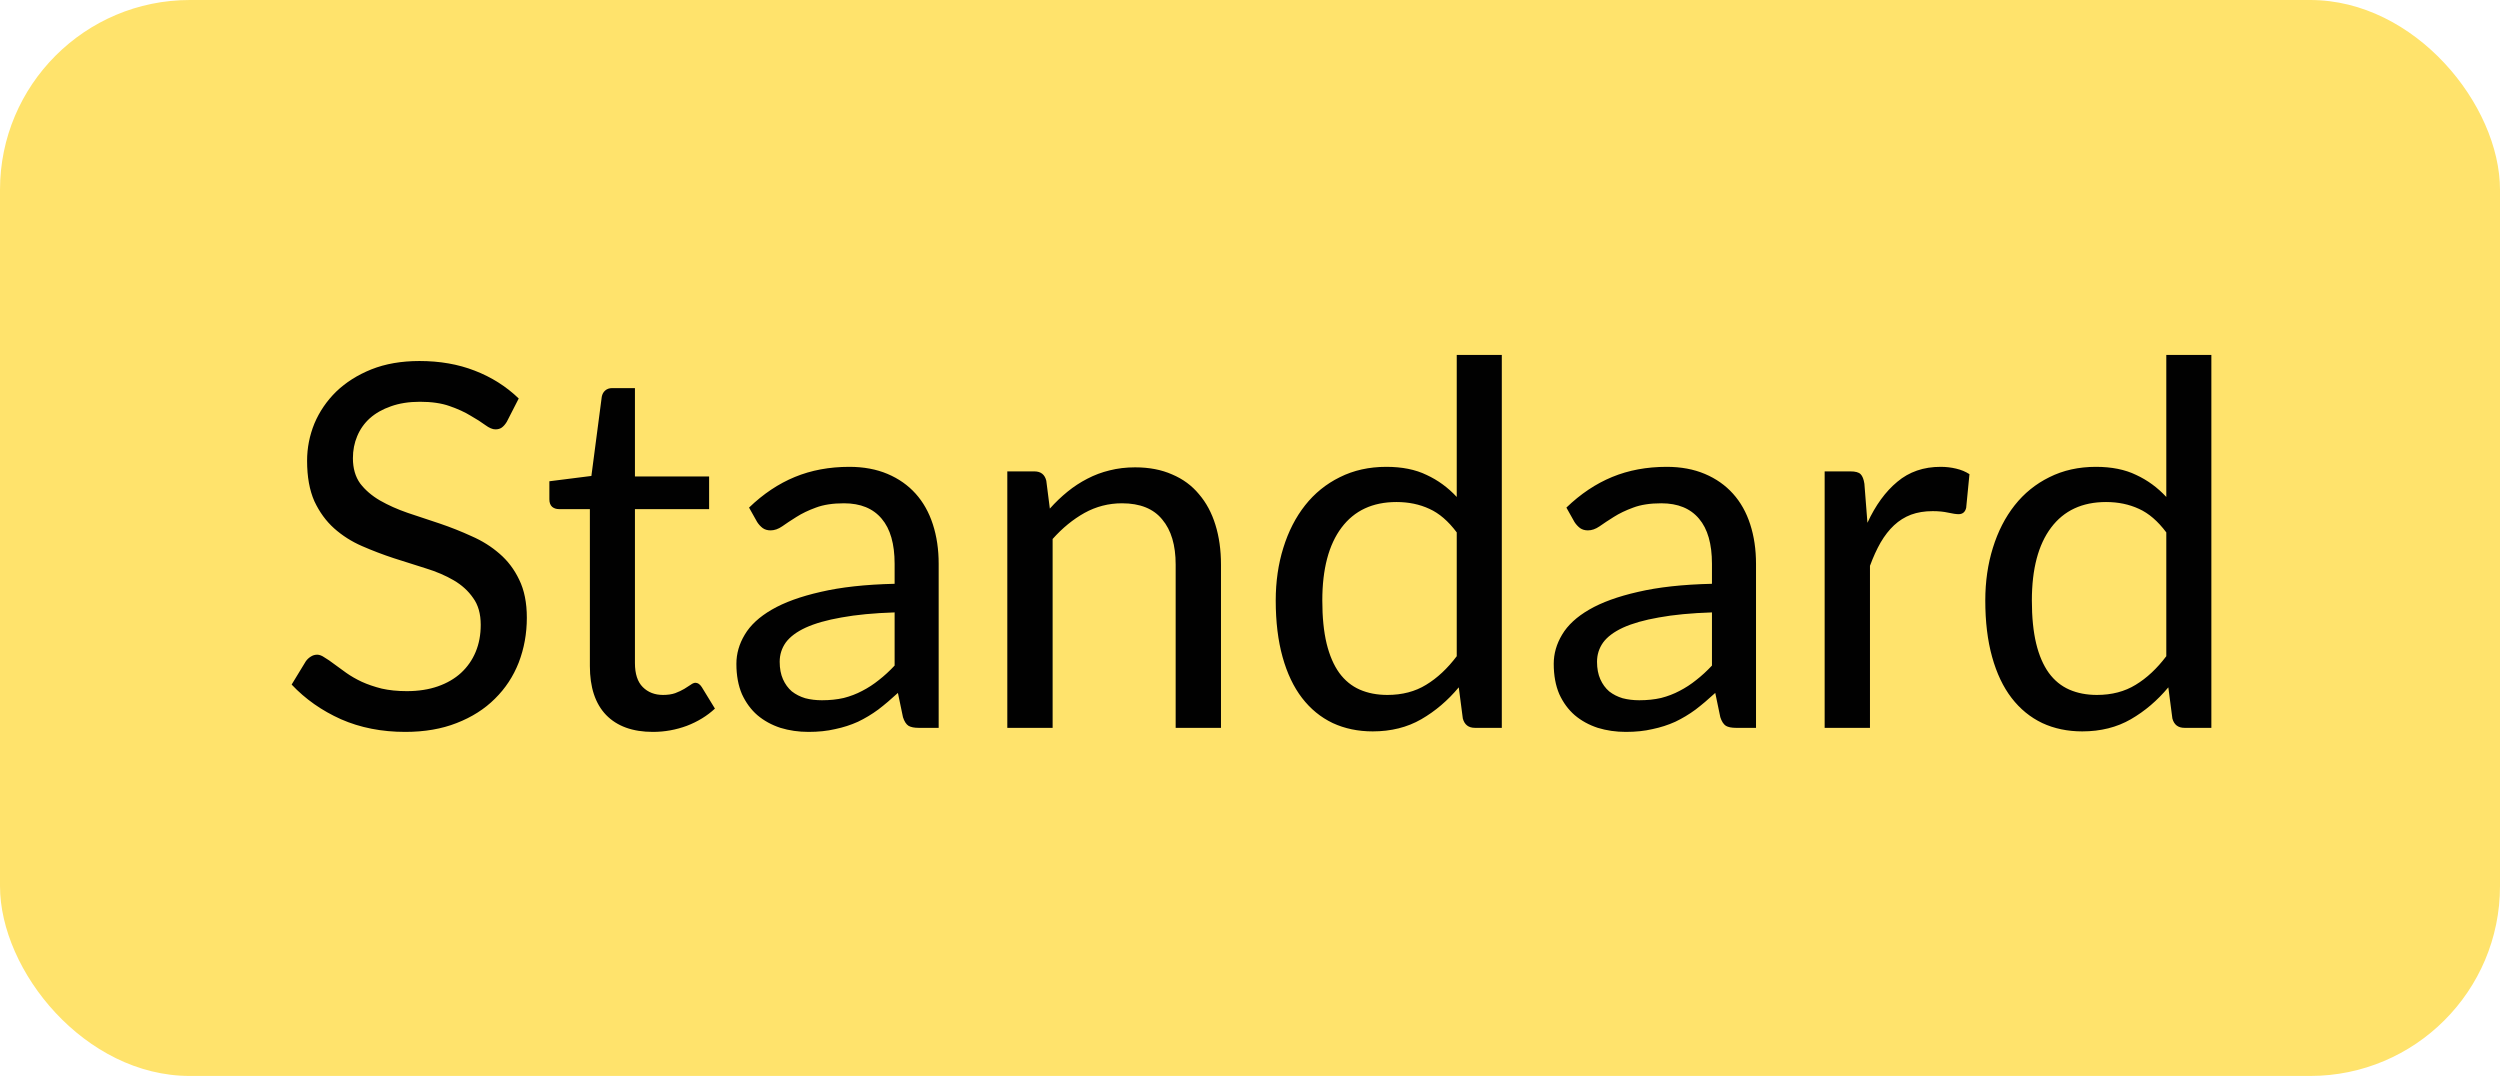 <svg width="79" height="34" viewBox="0 0 79 34" fill="none" xmlns="http://www.w3.org/2000/svg">
<rect width="79" height="34" rx="6" fill="#FFE36C"/>
<path d="M16.015 13.328C15.967 13.408 15.914 13.469 15.855 13.512C15.802 13.549 15.736 13.568 15.655 13.568C15.565 13.568 15.458 13.523 15.335 13.432C15.213 13.341 15.058 13.243 14.871 13.136C14.69 13.024 14.469 12.923 14.207 12.832C13.951 12.741 13.639 12.696 13.271 12.696C12.925 12.696 12.618 12.744 12.351 12.84C12.09 12.931 11.869 13.056 11.688 13.216C11.511 13.376 11.378 13.565 11.287 13.784C11.197 13.997 11.152 14.229 11.152 14.48C11.152 14.8 11.229 15.067 11.383 15.28C11.543 15.488 11.752 15.667 12.008 15.816C12.269 15.965 12.562 16.096 12.887 16.208C13.218 16.315 13.554 16.427 13.896 16.544C14.242 16.661 14.578 16.795 14.903 16.944C15.234 17.088 15.527 17.272 15.784 17.496C16.045 17.72 16.253 17.995 16.407 18.32C16.567 18.645 16.648 19.045 16.648 19.52C16.648 20.021 16.562 20.493 16.392 20.936C16.221 21.373 15.97 21.755 15.639 22.08C15.314 22.405 14.912 22.661 14.431 22.848C13.957 23.035 13.415 23.128 12.807 23.128C12.061 23.128 11.383 22.995 10.775 22.728C10.168 22.456 9.648 22.091 9.216 21.632L9.664 20.896C9.706 20.837 9.757 20.789 9.816 20.752C9.88 20.709 9.949 20.688 10.024 20.688C10.093 20.688 10.17 20.717 10.255 20.776C10.346 20.829 10.447 20.899 10.559 20.984C10.671 21.069 10.8 21.163 10.944 21.264C11.088 21.365 11.25 21.459 11.431 21.544C11.618 21.629 11.829 21.701 12.063 21.76C12.298 21.813 12.562 21.84 12.855 21.84C13.223 21.84 13.552 21.789 13.839 21.688C14.127 21.587 14.37 21.445 14.568 21.264C14.77 21.077 14.925 20.856 15.031 20.6C15.138 20.344 15.191 20.059 15.191 19.744C15.191 19.397 15.111 19.115 14.951 18.896C14.797 18.672 14.591 18.485 14.335 18.336C14.079 18.187 13.786 18.061 13.456 17.96C13.125 17.853 12.789 17.747 12.447 17.64C12.106 17.528 11.77 17.4 11.44 17.256C11.109 17.112 10.816 16.925 10.559 16.696C10.303 16.467 10.095 16.181 9.935 15.84C9.781 15.493 9.704 15.067 9.704 14.56C9.704 14.155 9.781 13.763 9.935 13.384C10.095 13.005 10.325 12.669 10.623 12.376C10.928 12.083 11.298 11.848 11.736 11.672C12.178 11.496 12.685 11.408 13.255 11.408C13.896 11.408 14.477 11.509 14.999 11.712C15.527 11.915 15.992 12.208 16.392 12.592L16.015 13.328ZM20.632 23.128C19.992 23.128 19.498 22.949 19.152 22.592C18.81 22.235 18.64 21.72 18.64 21.048V16.088H17.664C17.578 16.088 17.506 16.064 17.448 16.016C17.389 15.963 17.36 15.883 17.36 15.776V15.208L18.688 15.04L19.016 12.536C19.032 12.456 19.066 12.392 19.12 12.344C19.178 12.291 19.253 12.264 19.344 12.264H20.064V15.056H22.408V16.088H20.064V20.952C20.064 21.293 20.146 21.547 20.312 21.712C20.477 21.877 20.69 21.96 20.952 21.96C21.101 21.96 21.229 21.941 21.336 21.904C21.448 21.861 21.544 21.816 21.624 21.768C21.704 21.72 21.77 21.677 21.824 21.64C21.882 21.597 21.933 21.576 21.976 21.576C22.05 21.576 22.117 21.621 22.176 21.712L22.592 22.392C22.346 22.621 22.05 22.803 21.704 22.936C21.357 23.064 21 23.128 20.632 23.128ZM28.27 19.352C27.614 19.373 27.054 19.427 26.59 19.512C26.131 19.592 25.755 19.699 25.462 19.832C25.174 19.965 24.963 20.123 24.83 20.304C24.702 20.485 24.638 20.688 24.638 20.912C24.638 21.125 24.673 21.309 24.742 21.464C24.811 21.619 24.905 21.747 25.022 21.848C25.145 21.944 25.286 22.016 25.446 22.064C25.611 22.107 25.787 22.128 25.974 22.128C26.225 22.128 26.454 22.104 26.662 22.056C26.87 22.003 27.065 21.928 27.246 21.832C27.433 21.736 27.609 21.621 27.774 21.488C27.945 21.355 28.11 21.203 28.27 21.032V19.352ZM23.67 16.04C24.118 15.608 24.601 15.285 25.118 15.072C25.635 14.859 26.209 14.752 26.838 14.752C27.291 14.752 27.694 14.827 28.046 14.976C28.398 15.125 28.694 15.333 28.934 15.6C29.174 15.867 29.355 16.189 29.478 16.568C29.601 16.947 29.662 17.363 29.662 17.816V23H29.03C28.891 23 28.785 22.979 28.71 22.936C28.635 22.888 28.577 22.797 28.534 22.664L28.374 21.896C28.161 22.093 27.953 22.269 27.75 22.424C27.547 22.573 27.334 22.701 27.11 22.808C26.886 22.909 26.646 22.987 26.39 23.04C26.139 23.099 25.859 23.128 25.55 23.128C25.235 23.128 24.939 23.085 24.662 23C24.385 22.909 24.142 22.776 23.934 22.6C23.731 22.424 23.569 22.203 23.446 21.936C23.329 21.664 23.27 21.344 23.27 20.976C23.27 20.656 23.358 20.349 23.534 20.056C23.71 19.757 23.995 19.493 24.39 19.264C24.785 19.035 25.299 18.848 25.934 18.704C26.569 18.555 27.347 18.469 28.27 18.448V17.816C28.27 17.187 28.134 16.712 27.862 16.392C27.59 16.067 27.193 15.904 26.67 15.904C26.318 15.904 26.022 15.949 25.782 16.04C25.547 16.125 25.342 16.224 25.166 16.336C24.995 16.443 24.846 16.541 24.718 16.632C24.595 16.717 24.473 16.76 24.35 16.76C24.254 16.76 24.171 16.736 24.102 16.688C24.033 16.635 23.974 16.571 23.926 16.496L23.67 16.04ZM33.175 16.072C33.351 15.875 33.538 15.696 33.735 15.536C33.932 15.376 34.141 15.24 34.359 15.128C34.583 15.011 34.818 14.923 35.063 14.864C35.314 14.8 35.583 14.768 35.871 14.768C36.314 14.768 36.703 14.843 37.039 14.992C37.38 15.136 37.663 15.344 37.887 15.616C38.117 15.883 38.29 16.205 38.407 16.584C38.525 16.963 38.583 17.381 38.583 17.84V23H37.151V17.84C37.151 17.227 37.01 16.752 36.727 16.416C36.45 16.075 36.026 15.904 35.455 15.904C35.034 15.904 34.639 16.005 34.271 16.208C33.908 16.411 33.572 16.685 33.263 17.032V23H31.831V14.896H32.687C32.89 14.896 33.015 14.995 33.063 15.192L33.175 16.072ZM46.033 16.824C45.766 16.467 45.478 16.219 45.169 16.08C44.86 15.936 44.513 15.864 44.129 15.864C43.377 15.864 42.798 16.133 42.393 16.672C41.988 17.211 41.785 17.979 41.785 18.976C41.785 19.504 41.83 19.957 41.921 20.336C42.012 20.709 42.145 21.019 42.321 21.264C42.497 21.504 42.713 21.68 42.969 21.792C43.225 21.904 43.516 21.96 43.841 21.96C44.31 21.96 44.718 21.853 45.065 21.64C45.417 21.427 45.74 21.125 46.033 20.736V16.824ZM47.457 11.216V23H46.609C46.406 23 46.278 22.901 46.225 22.704L46.097 21.72C45.75 22.136 45.356 22.472 44.913 22.728C44.47 22.984 43.958 23.112 43.377 23.112C42.913 23.112 42.492 23.024 42.113 22.848C41.734 22.667 41.412 22.403 41.145 22.056C40.878 21.709 40.673 21.277 40.529 20.76C40.385 20.243 40.313 19.648 40.313 18.976C40.313 18.379 40.393 17.824 40.553 17.312C40.713 16.795 40.942 16.347 41.241 15.968C41.54 15.589 41.905 15.293 42.337 15.08C42.774 14.861 43.265 14.752 43.809 14.752C44.305 14.752 44.729 14.837 45.081 15.008C45.438 15.173 45.756 15.405 46.033 15.704V11.216H47.457ZM54.098 19.352C53.442 19.373 52.882 19.427 52.418 19.512C51.959 19.592 51.584 19.699 51.29 19.832C51.002 19.965 50.791 20.123 50.658 20.304C50.53 20.485 50.466 20.688 50.466 20.912C50.466 21.125 50.501 21.309 50.57 21.464C50.639 21.619 50.733 21.747 50.85 21.848C50.973 21.944 51.114 22.016 51.274 22.064C51.44 22.107 51.615 22.128 51.802 22.128C52.053 22.128 52.282 22.104 52.49 22.056C52.698 22.003 52.893 21.928 53.074 21.832C53.261 21.736 53.437 21.621 53.602 21.488C53.773 21.355 53.938 21.203 54.098 21.032V19.352ZM49.498 16.04C49.946 15.608 50.429 15.285 50.946 15.072C51.464 14.859 52.037 14.752 52.666 14.752C53.12 14.752 53.522 14.827 53.874 14.976C54.226 15.125 54.522 15.333 54.762 15.6C55.002 15.867 55.184 16.189 55.306 16.568C55.429 16.947 55.49 17.363 55.49 17.816V23H54.858C54.719 23 54.613 22.979 54.538 22.936C54.464 22.888 54.405 22.797 54.362 22.664L54.202 21.896C53.989 22.093 53.781 22.269 53.578 22.424C53.376 22.573 53.162 22.701 52.938 22.808C52.714 22.909 52.474 22.987 52.218 23.04C51.968 23.099 51.688 23.128 51.378 23.128C51.063 23.128 50.767 23.085 50.49 23C50.213 22.909 49.97 22.776 49.762 22.6C49.559 22.424 49.397 22.203 49.274 21.936C49.157 21.664 49.098 21.344 49.098 20.976C49.098 20.656 49.186 20.349 49.362 20.056C49.538 19.757 49.824 19.493 50.218 19.264C50.613 19.035 51.127 18.848 51.762 18.704C52.397 18.555 53.175 18.469 54.098 18.448V17.816C54.098 17.187 53.962 16.712 53.69 16.392C53.418 16.067 53.021 15.904 52.498 15.904C52.146 15.904 51.85 15.949 51.61 16.04C51.376 16.125 51.17 16.224 50.994 16.336C50.824 16.443 50.674 16.541 50.546 16.632C50.423 16.717 50.301 16.76 50.178 16.76C50.082 16.76 49.999 16.736 49.93 16.688C49.861 16.635 49.802 16.571 49.754 16.496L49.498 16.04ZM59.011 16.52C59.267 15.965 59.582 15.533 59.955 15.224C60.329 14.909 60.785 14.752 61.323 14.752C61.494 14.752 61.657 14.771 61.811 14.808C61.971 14.845 62.113 14.904 62.235 14.984L62.131 16.048C62.099 16.181 62.019 16.248 61.891 16.248C61.817 16.248 61.707 16.232 61.563 16.2C61.419 16.168 61.257 16.152 61.075 16.152C60.819 16.152 60.59 16.189 60.387 16.264C60.19 16.339 60.011 16.451 59.851 16.6C59.697 16.744 59.555 16.925 59.427 17.144C59.305 17.357 59.193 17.603 59.091 17.88V23H57.659V14.896H58.475C58.63 14.896 58.737 14.925 58.795 14.984C58.854 15.043 58.894 15.144 58.915 15.288L59.011 16.52ZM68.455 16.824C68.188 16.467 67.9 16.219 67.591 16.08C67.281 15.936 66.935 15.864 66.551 15.864C65.799 15.864 65.22 16.133 64.815 16.672C64.409 17.211 64.207 17.979 64.207 18.976C64.207 19.504 64.252 19.957 64.343 20.336C64.433 20.709 64.567 21.019 64.743 21.264C64.919 21.504 65.135 21.68 65.391 21.792C65.647 21.904 65.938 21.96 66.263 21.96C66.732 21.96 67.14 21.853 67.487 21.64C67.839 21.427 68.162 21.125 68.455 20.736V16.824ZM69.879 11.216V23H69.031C68.828 23 68.7 22.901 68.647 22.704L68.519 21.72C68.172 22.136 67.778 22.472 67.335 22.728C66.892 22.984 66.38 23.112 65.799 23.112C65.335 23.112 64.913 23.024 64.535 22.848C64.156 22.667 63.834 22.403 63.567 22.056C63.3 21.709 63.095 21.277 62.951 20.76C62.807 20.243 62.735 19.648 62.735 18.976C62.735 18.379 62.815 17.824 62.975 17.312C63.135 16.795 63.364 16.347 63.663 15.968C63.962 15.589 64.327 15.293 64.759 15.08C65.196 14.861 65.687 14.752 66.231 14.752C66.727 14.752 67.151 14.837 67.503 15.008C67.86 15.173 68.177 15.405 68.455 15.704V11.216H69.879Z" fill="#010101"/>
</svg>
